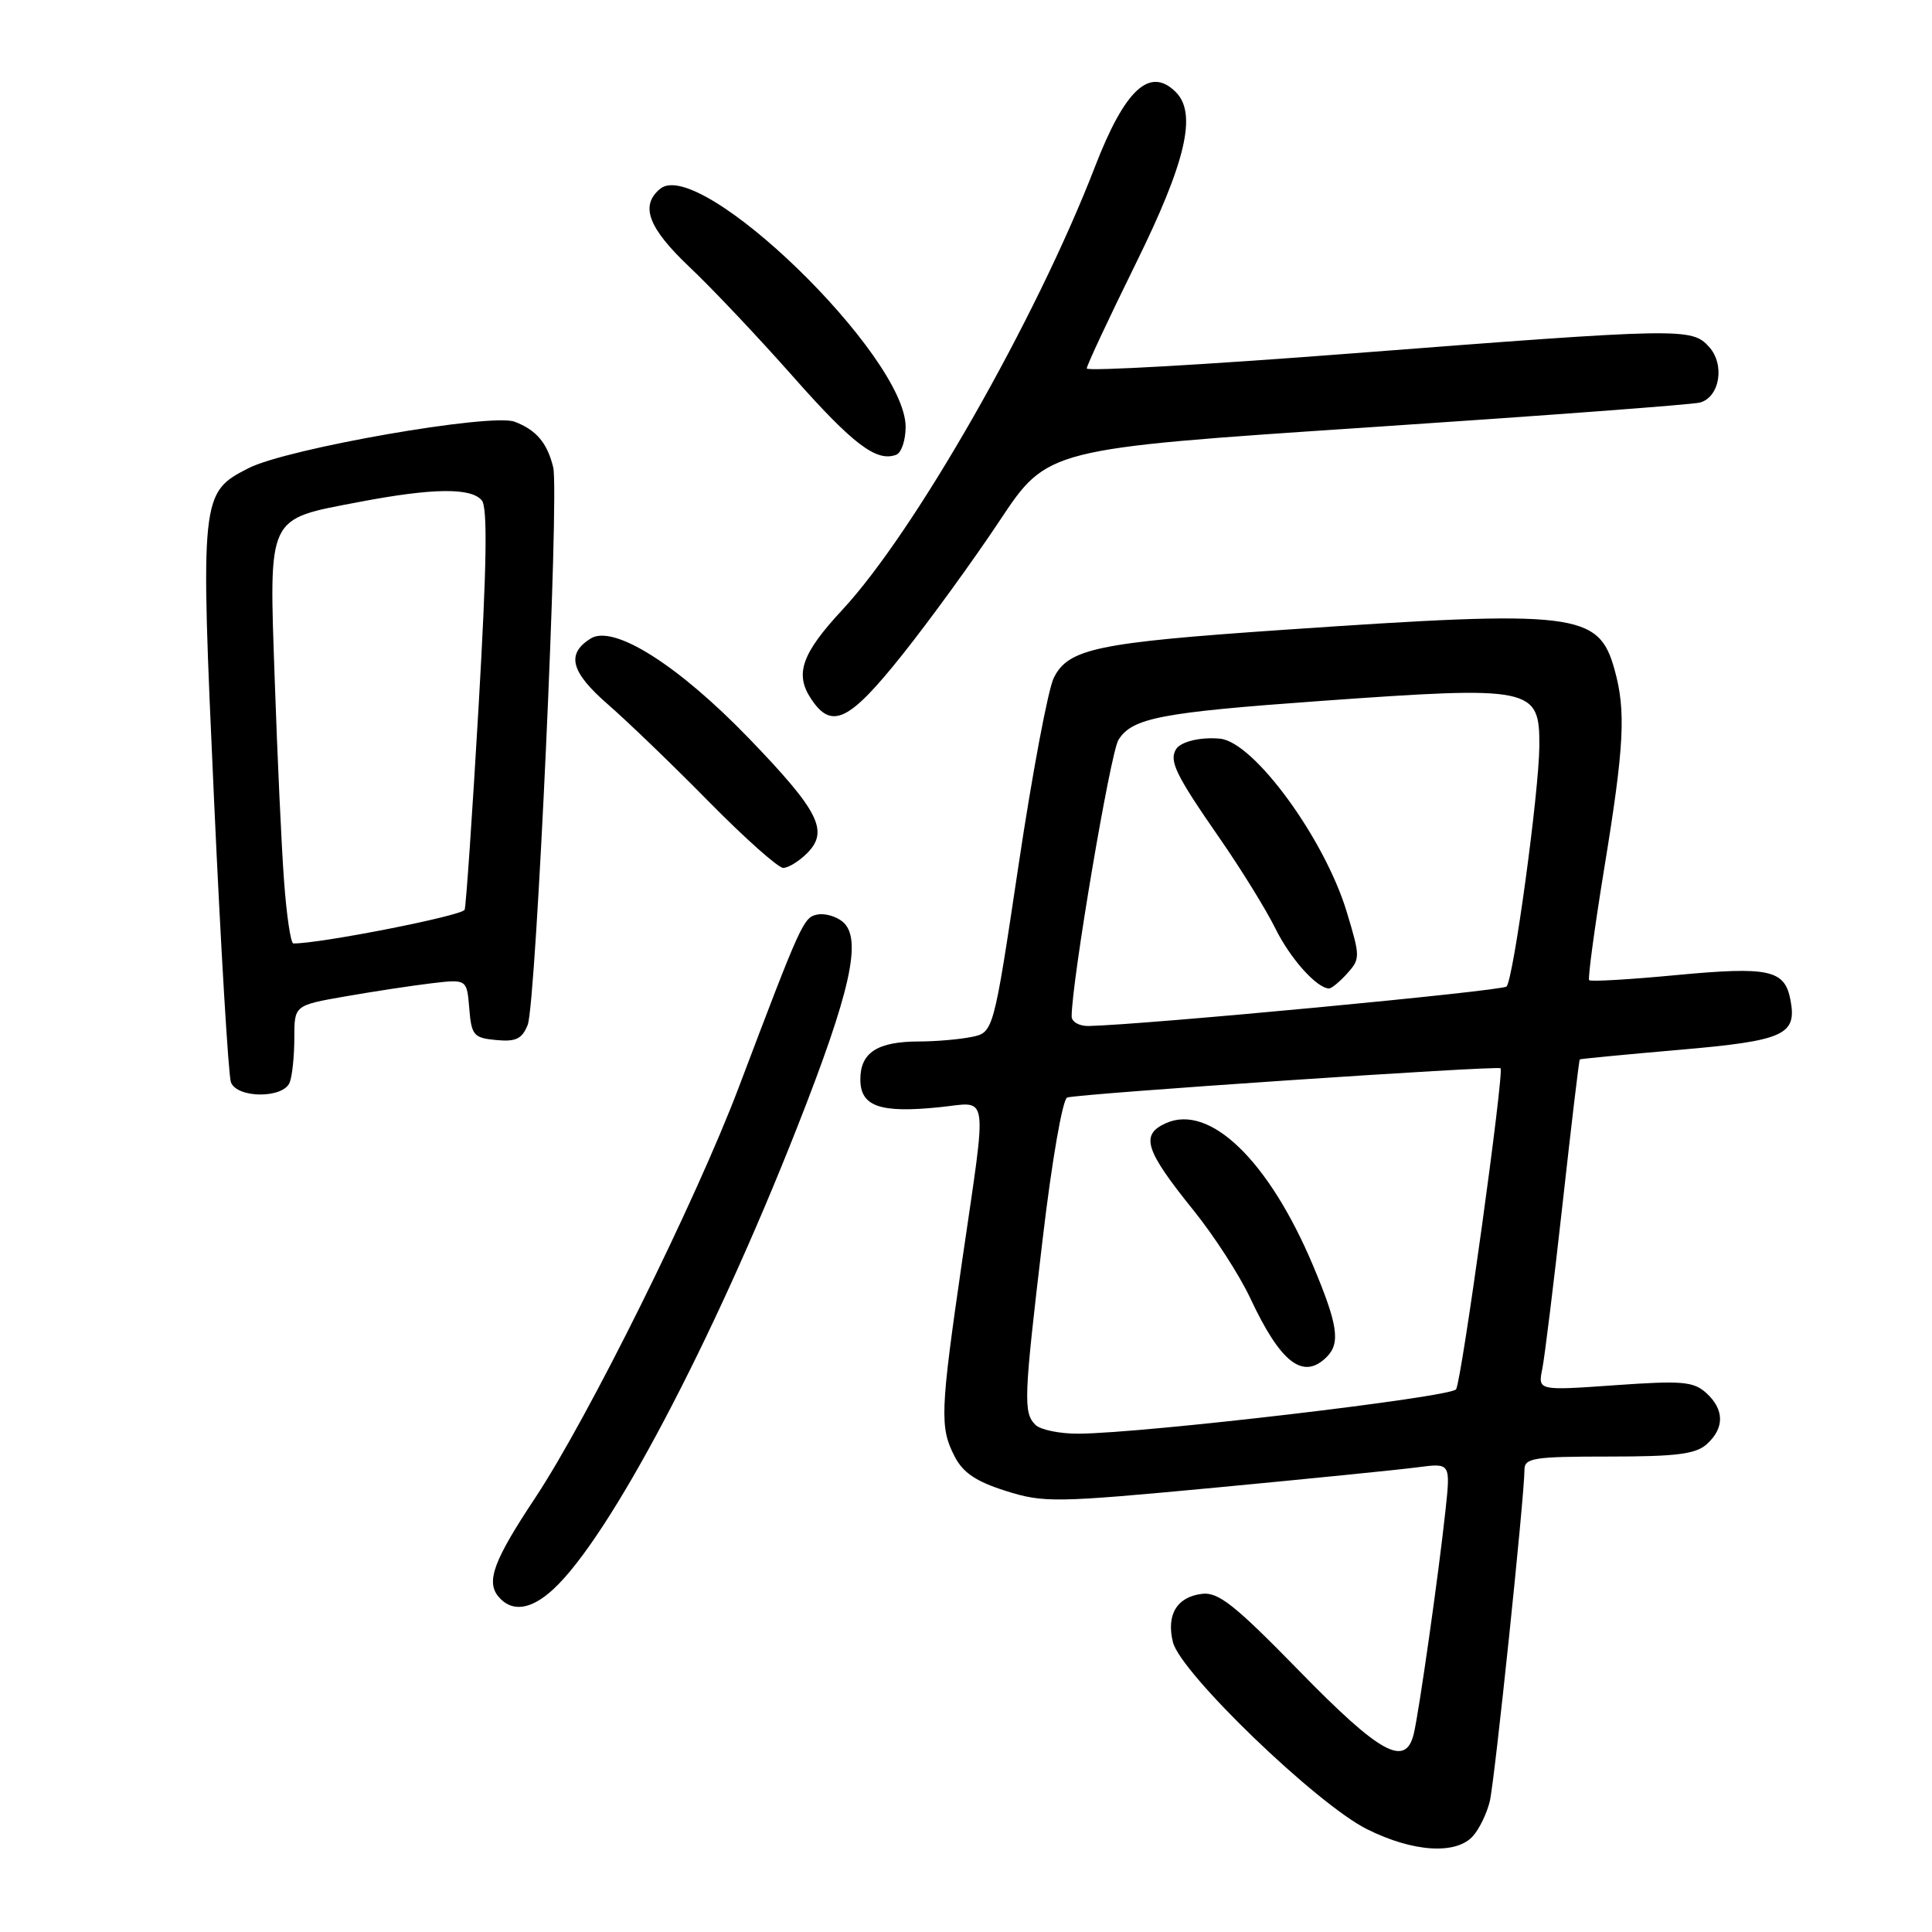 <?xml version="1.0" encoding="UTF-8" standalone="no"?>
<!DOCTYPE svg PUBLIC "-//W3C//DTD SVG 1.1//EN" "http://www.w3.org/Graphics/SVG/1.1/DTD/svg11.dtd" >
<svg xmlns="http://www.w3.org/2000/svg" xmlns:xlink="http://www.w3.org/1999/xlink" version="1.1" viewBox="0 0 256 256">
 <g >
 <path fill="currentColor"
d=" M 195.21 243.25 C 196.05 242.29 197.04 240.22 197.41 238.65 C 198.06 235.91 201.99 198.35 202.00 194.75 C 202.00 193.19 203.20 193.00 213.17 193.00 C 222.16 193.00 224.70 192.68 226.17 191.35 C 228.53 189.21 228.49 186.76 226.08 184.57 C 224.39 183.05 222.89 182.92 213.97 183.55 C 203.78 184.27 203.78 184.27 204.36 181.39 C 204.68 179.80 205.89 169.95 207.05 159.51 C 208.21 149.06 209.23 140.45 209.33 140.38 C 209.42 140.30 215.35 139.73 222.50 139.11 C 236.47 137.90 238.13 137.14 237.24 132.47 C 236.48 128.50 234.41 128.05 222.16 129.20 C 215.99 129.79 210.77 130.09 210.57 129.88 C 210.38 129.67 211.28 122.97 212.58 115.00 C 215.23 98.80 215.46 94.21 213.94 88.74 C 211.84 81.14 208.93 80.79 170.00 83.46 C 145.39 85.15 141.58 85.94 139.64 89.80 C 138.89 91.28 136.78 102.47 134.96 114.66 C 131.64 136.82 131.64 136.82 128.70 137.41 C 127.08 137.73 123.98 138.00 121.81 138.00 C 116.28 138.00 114.00 139.46 114.00 143.02 C 114.00 146.62 116.60 147.53 124.59 146.70 C 131.10 146.03 130.83 144.13 127.50 167.00 C 124.58 187.07 124.50 189.13 126.50 193.00 C 127.61 195.15 129.35 196.32 133.29 197.56 C 138.30 199.14 139.77 199.12 161.04 197.12 C 173.39 195.95 185.46 194.74 187.86 194.42 C 192.21 193.85 192.21 193.85 191.53 200.17 C 190.64 208.50 188.02 226.90 187.33 229.75 C 186.24 234.24 182.89 232.40 172.19 221.44 C 163.65 212.69 161.44 210.93 159.29 211.19 C 155.95 211.59 154.52 213.95 155.42 217.60 C 156.43 221.67 174.46 239.05 181.14 242.38 C 187.27 245.44 193.00 245.79 195.21 243.25 Z  M 73.33 210.57 C 80.80 203.65 94.37 177.95 105.58 149.50 C 112.74 131.34 114.30 124.32 111.65 122.13 C 110.80 121.42 109.30 120.99 108.33 121.18 C 106.47 121.53 106.21 122.10 97.92 144.00 C 92.18 159.17 77.93 187.90 70.90 198.50 C 65.43 206.74 64.38 209.55 66.04 211.55 C 67.80 213.67 70.35 213.33 73.33 210.57 Z  M 38.39 143.42 C 38.73 142.55 39.00 139.89 39.00 137.52 C 39.00 133.21 39.00 133.21 45.75 132.03 C 49.46 131.38 54.61 130.60 57.18 130.29 C 61.86 129.74 61.86 129.74 62.18 133.62 C 62.47 137.19 62.76 137.53 65.74 137.81 C 68.35 138.06 69.17 137.67 69.92 135.81 C 71.04 133.02 74.14 65.33 73.30 61.91 C 72.51 58.68 71.06 56.97 68.19 55.88 C 65.09 54.71 38.06 59.42 32.94 62.03 C 26.57 65.28 26.53 65.67 28.36 105.94 C 29.26 125.67 30.27 142.53 30.60 143.41 C 31.43 145.56 37.57 145.57 38.39 143.42 Z  M 106.93 113.07 C 109.87 110.13 108.55 107.50 99.28 97.88 C 89.87 88.12 81.29 82.70 78.26 84.61 C 74.99 86.66 75.62 89.05 80.58 93.36 C 83.20 95.64 89.22 101.44 93.95 106.25 C 98.69 111.06 103.11 115.00 103.78 115.00 C 104.45 115.00 105.87 114.13 106.93 113.07 Z  M 119.57 86.75 C 123.19 82.21 128.99 74.22 132.47 68.98 C 138.79 59.46 138.79 59.46 181.14 56.64 C 204.44 55.09 224.29 53.61 225.25 53.34 C 227.88 52.63 228.59 48.31 226.46 45.96 C 224.17 43.42 222.88 43.45 179.25 46.82 C 159.86 48.32 144.00 49.22 144.00 48.82 C 144.00 48.43 146.93 42.17 150.50 34.92 C 157.14 21.45 158.64 15.04 155.80 12.20 C 152.36 8.76 149.05 11.83 145.08 22.12 C 137.30 42.26 121.22 70.47 111.61 80.81 C 106.25 86.58 105.29 89.28 107.44 92.55 C 110.18 96.74 112.49 95.63 119.57 86.75 Z  M 120.00 56.56 C 120.00 47.12 92.72 20.67 87.47 25.02 C 84.78 27.25 85.89 30.20 91.38 35.40 C 94.35 38.20 100.48 44.70 105.02 49.83 C 113.02 58.88 116.14 61.25 118.75 60.26 C 119.44 60.00 120.00 58.34 120.00 56.56 Z  M 137.20 188.80 C 135.58 187.18 135.65 185.33 138.16 164.16 C 139.38 153.79 140.80 145.64 141.41 145.43 C 142.81 144.93 198.39 141.18 198.83 141.55 C 199.34 141.98 193.68 182.90 192.94 184.09 C 192.30 185.13 151.65 189.91 142.95 189.97 C 140.45 189.99 137.86 189.46 137.20 188.80 Z  M 175.80 179.80 C 177.64 177.96 177.27 175.50 173.98 167.68 C 168.12 153.77 160.28 146.19 154.46 148.84 C 151.07 150.38 151.72 152.40 158.15 160.38 C 160.87 163.75 164.24 168.97 165.66 172.00 C 169.69 180.61 172.68 182.92 175.80 179.80 Z  M 142.00 134.68 C 142.00 130.09 147.13 99.76 148.20 98.04 C 150.01 95.13 153.81 94.40 175.00 92.88 C 203.10 90.87 204.02 91.06 203.97 98.87 C 203.93 104.98 200.54 129.80 199.62 130.72 C 199.02 131.31 151.68 135.79 144.25 135.95 C 143.01 135.98 142.00 135.40 142.00 134.68 Z  M 178.50 129.00 C 180.25 127.06 180.25 126.78 178.45 120.83 C 175.51 111.12 166.15 98.32 161.67 97.88 C 159.12 97.63 156.47 98.26 155.84 99.26 C 154.88 100.81 155.78 102.67 161.56 111.00 C 164.42 115.12 167.76 120.53 168.98 123.00 C 170.96 127.01 174.45 130.92 176.10 130.98 C 176.42 130.99 177.51 130.10 178.50 129.00 Z  M 37.64 116.75 C 37.30 112.21 36.75 100.17 36.40 90.00 C 35.65 68.09 35.28 68.87 47.56 66.52 C 57.30 64.66 62.41 64.59 63.84 66.30 C 64.62 67.24 64.50 74.89 63.42 93.55 C 62.59 107.82 61.76 119.97 61.57 120.54 C 61.31 121.33 42.34 125.06 38.87 125.01 C 38.52 125.00 37.97 121.29 37.64 116.75 Z "/>
</g>
</svg>